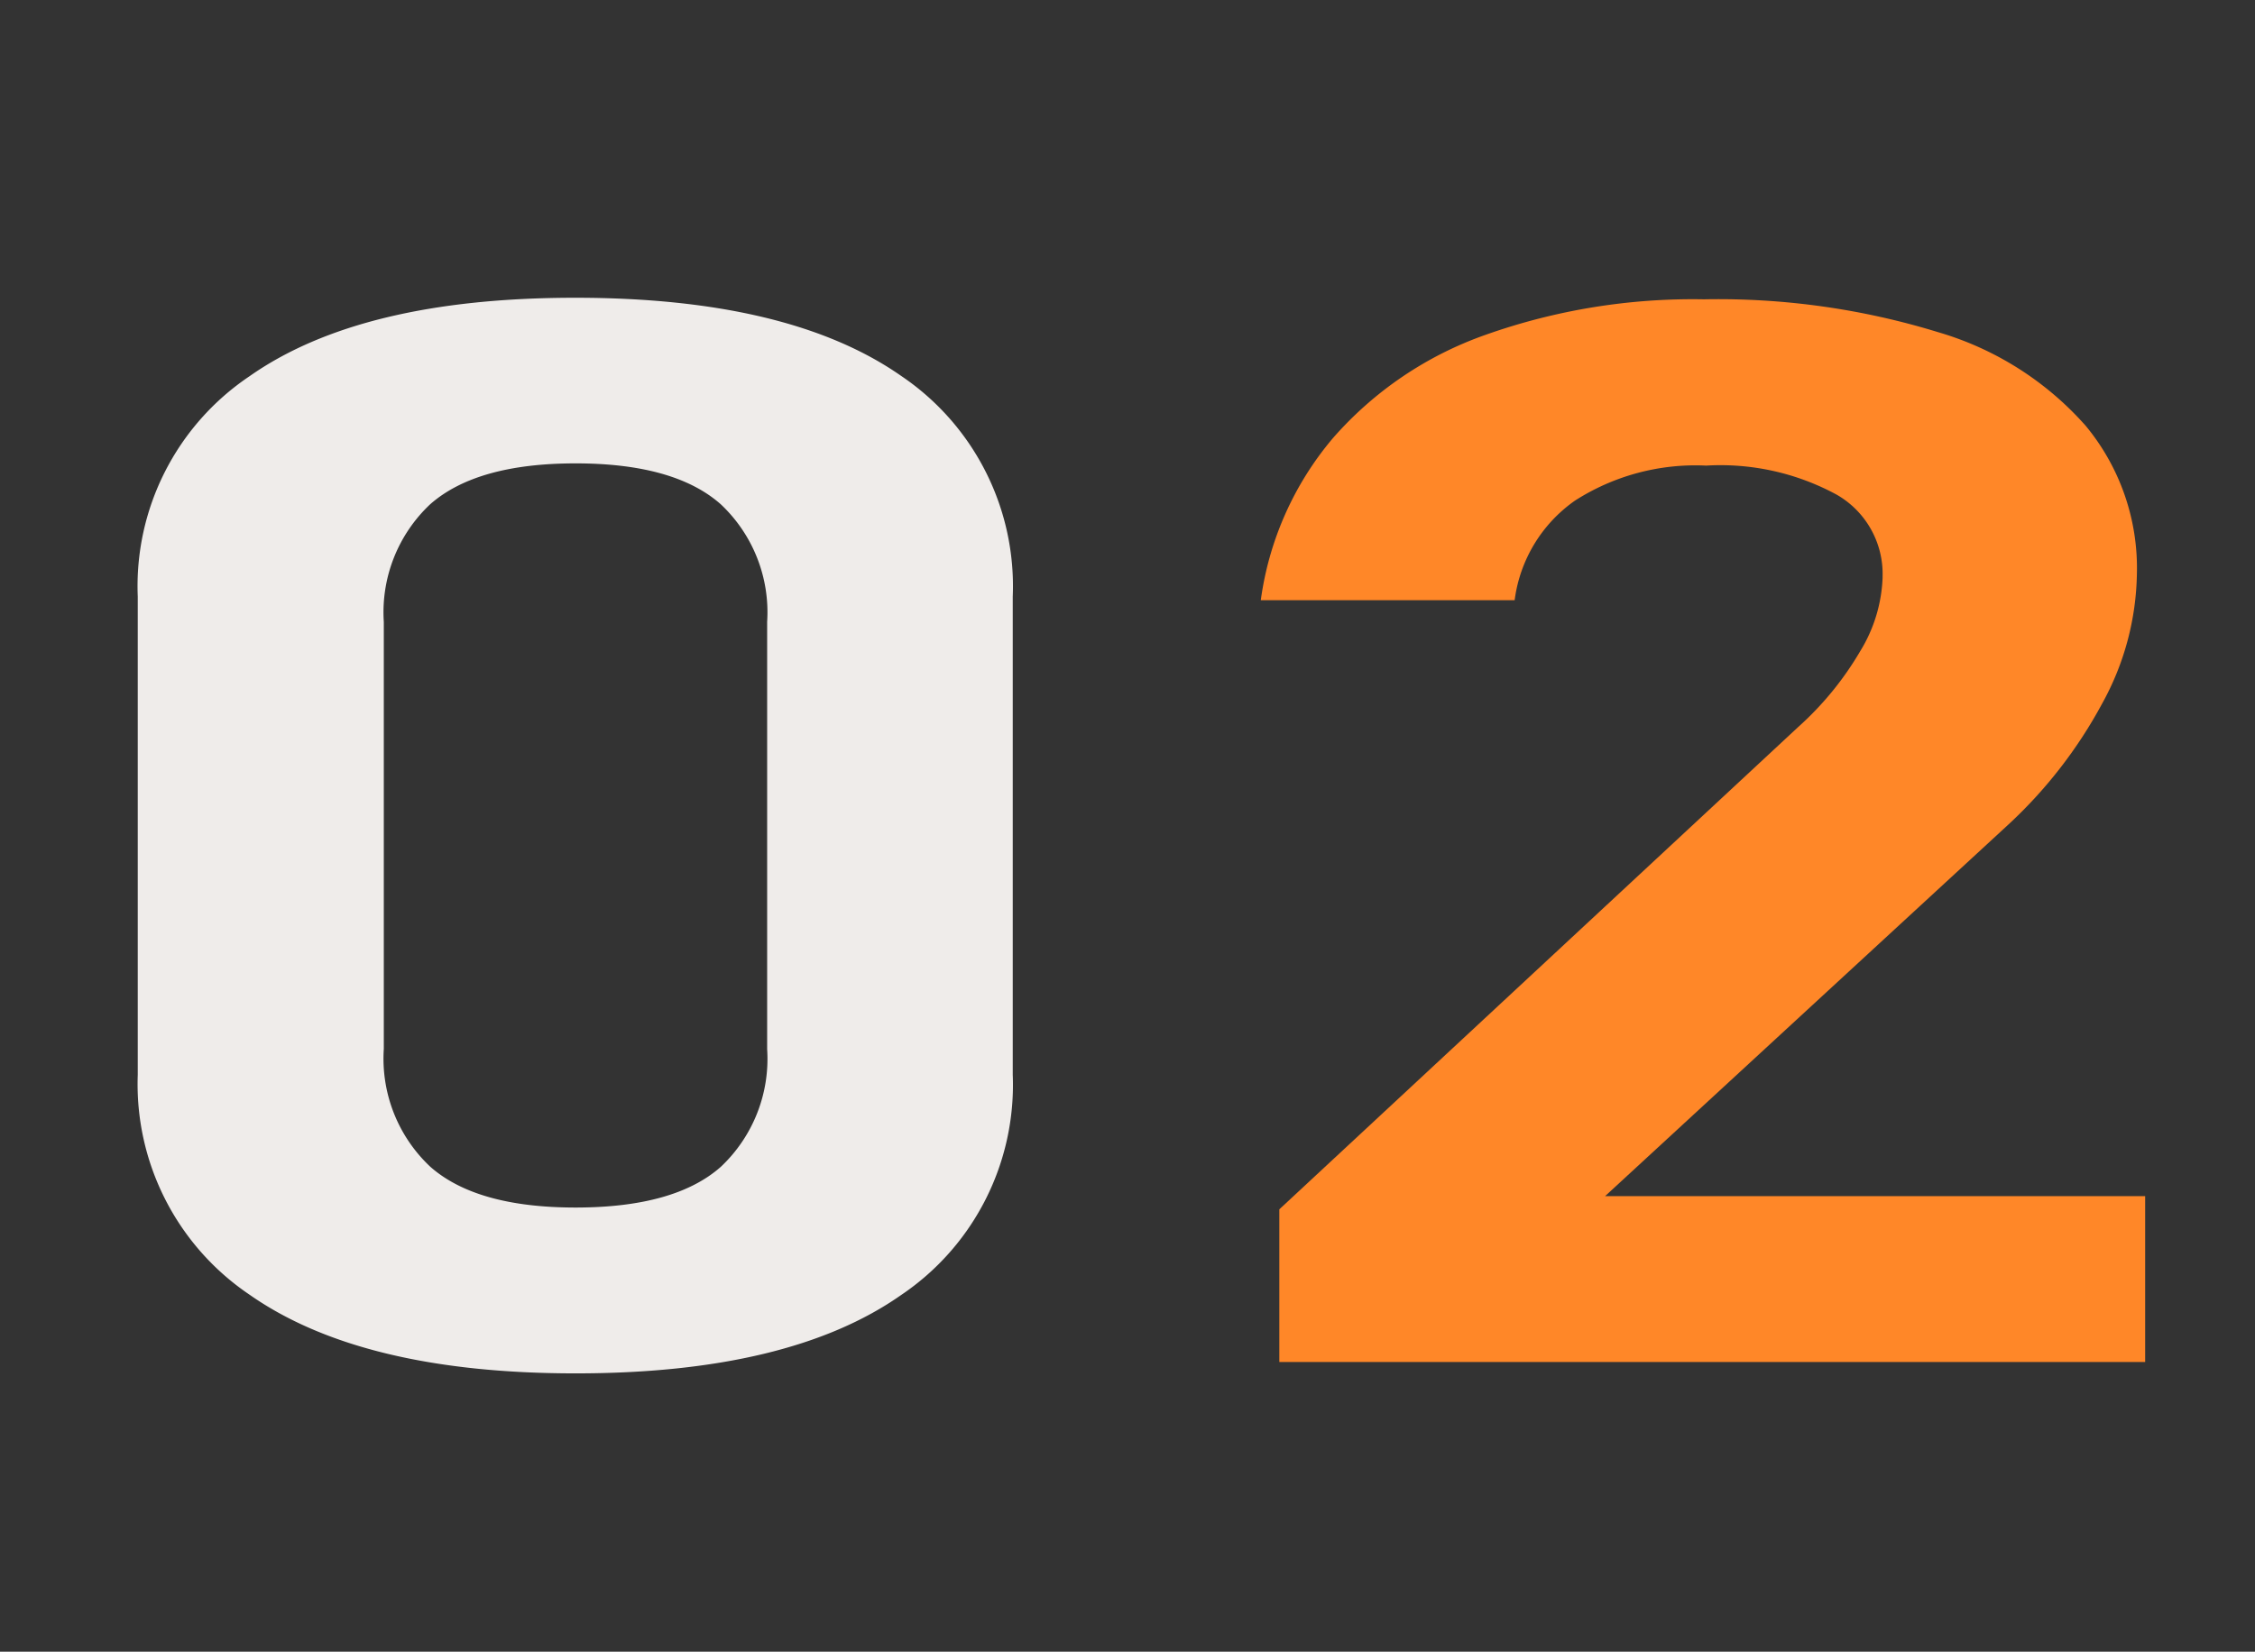 <svg id="圖層_1" data-name="圖層 1" xmlns="http://www.w3.org/2000/svg" viewBox="0 0 101 74"><rect x="0" y="0" width="101" height="74" fill="#333333" stroke="none"/><defs><style>.cls-1{fill:#efecea;}.cls-2{fill:#ff8728;}</style></defs><path class="cls-1" d="M11.17,58a11.38,11.38,0,0,1-5-9.85V26.73a11.33,11.33,0,0,1,5-9.87q5-3.52,14.59-3.52t14.6,3.5a11.36,11.36,0,0,1,5,9.89V48.15a11.35,11.35,0,0,1-5,9.87q-5,3.51-14.58,3.51T11.17,58Zm21.11-5.72A6.64,6.64,0,0,0,34.36,47V27.86a6.64,6.64,0,0,0-2.08-5.27q-2.07-1.83-6.5-1.83t-6.51,1.83a6.64,6.64,0,0,0-2.08,5.27V47a6.64,6.64,0,0,0,2.08,5.27q2.07,1.83,6.51,1.83T32.28,52.28Z"/><path class="cls-2" d="M57.3,54.18,80.52,32.59a14.19,14.19,0,0,0,2.8-3.42,6.76,6.76,0,0,0,1-3.29v-.06a4.09,4.09,0,0,0-2.06-3.66,10.9,10.9,0,0,0-5.84-1.3,10,10,0,0,0-5.88,1.57,6.46,6.46,0,0,0-2.7,4.46v0H56.47v0a14.2,14.2,0,0,1,3.23-7.26A16.24,16.24,0,0,1,66.54,15a27.78,27.78,0,0,1,9.78-1.59A33.49,33.49,0,0,1,86.8,14.88a14.09,14.09,0,0,1,6.62,4.2,10,10,0,0,1,2.29,6.64v0a12.39,12.39,0,0,1-1.55,5.79A20.88,20.88,0,0,1,89.89,37l-18,16.59H96.08v7.43H57.3Z"/></svg>